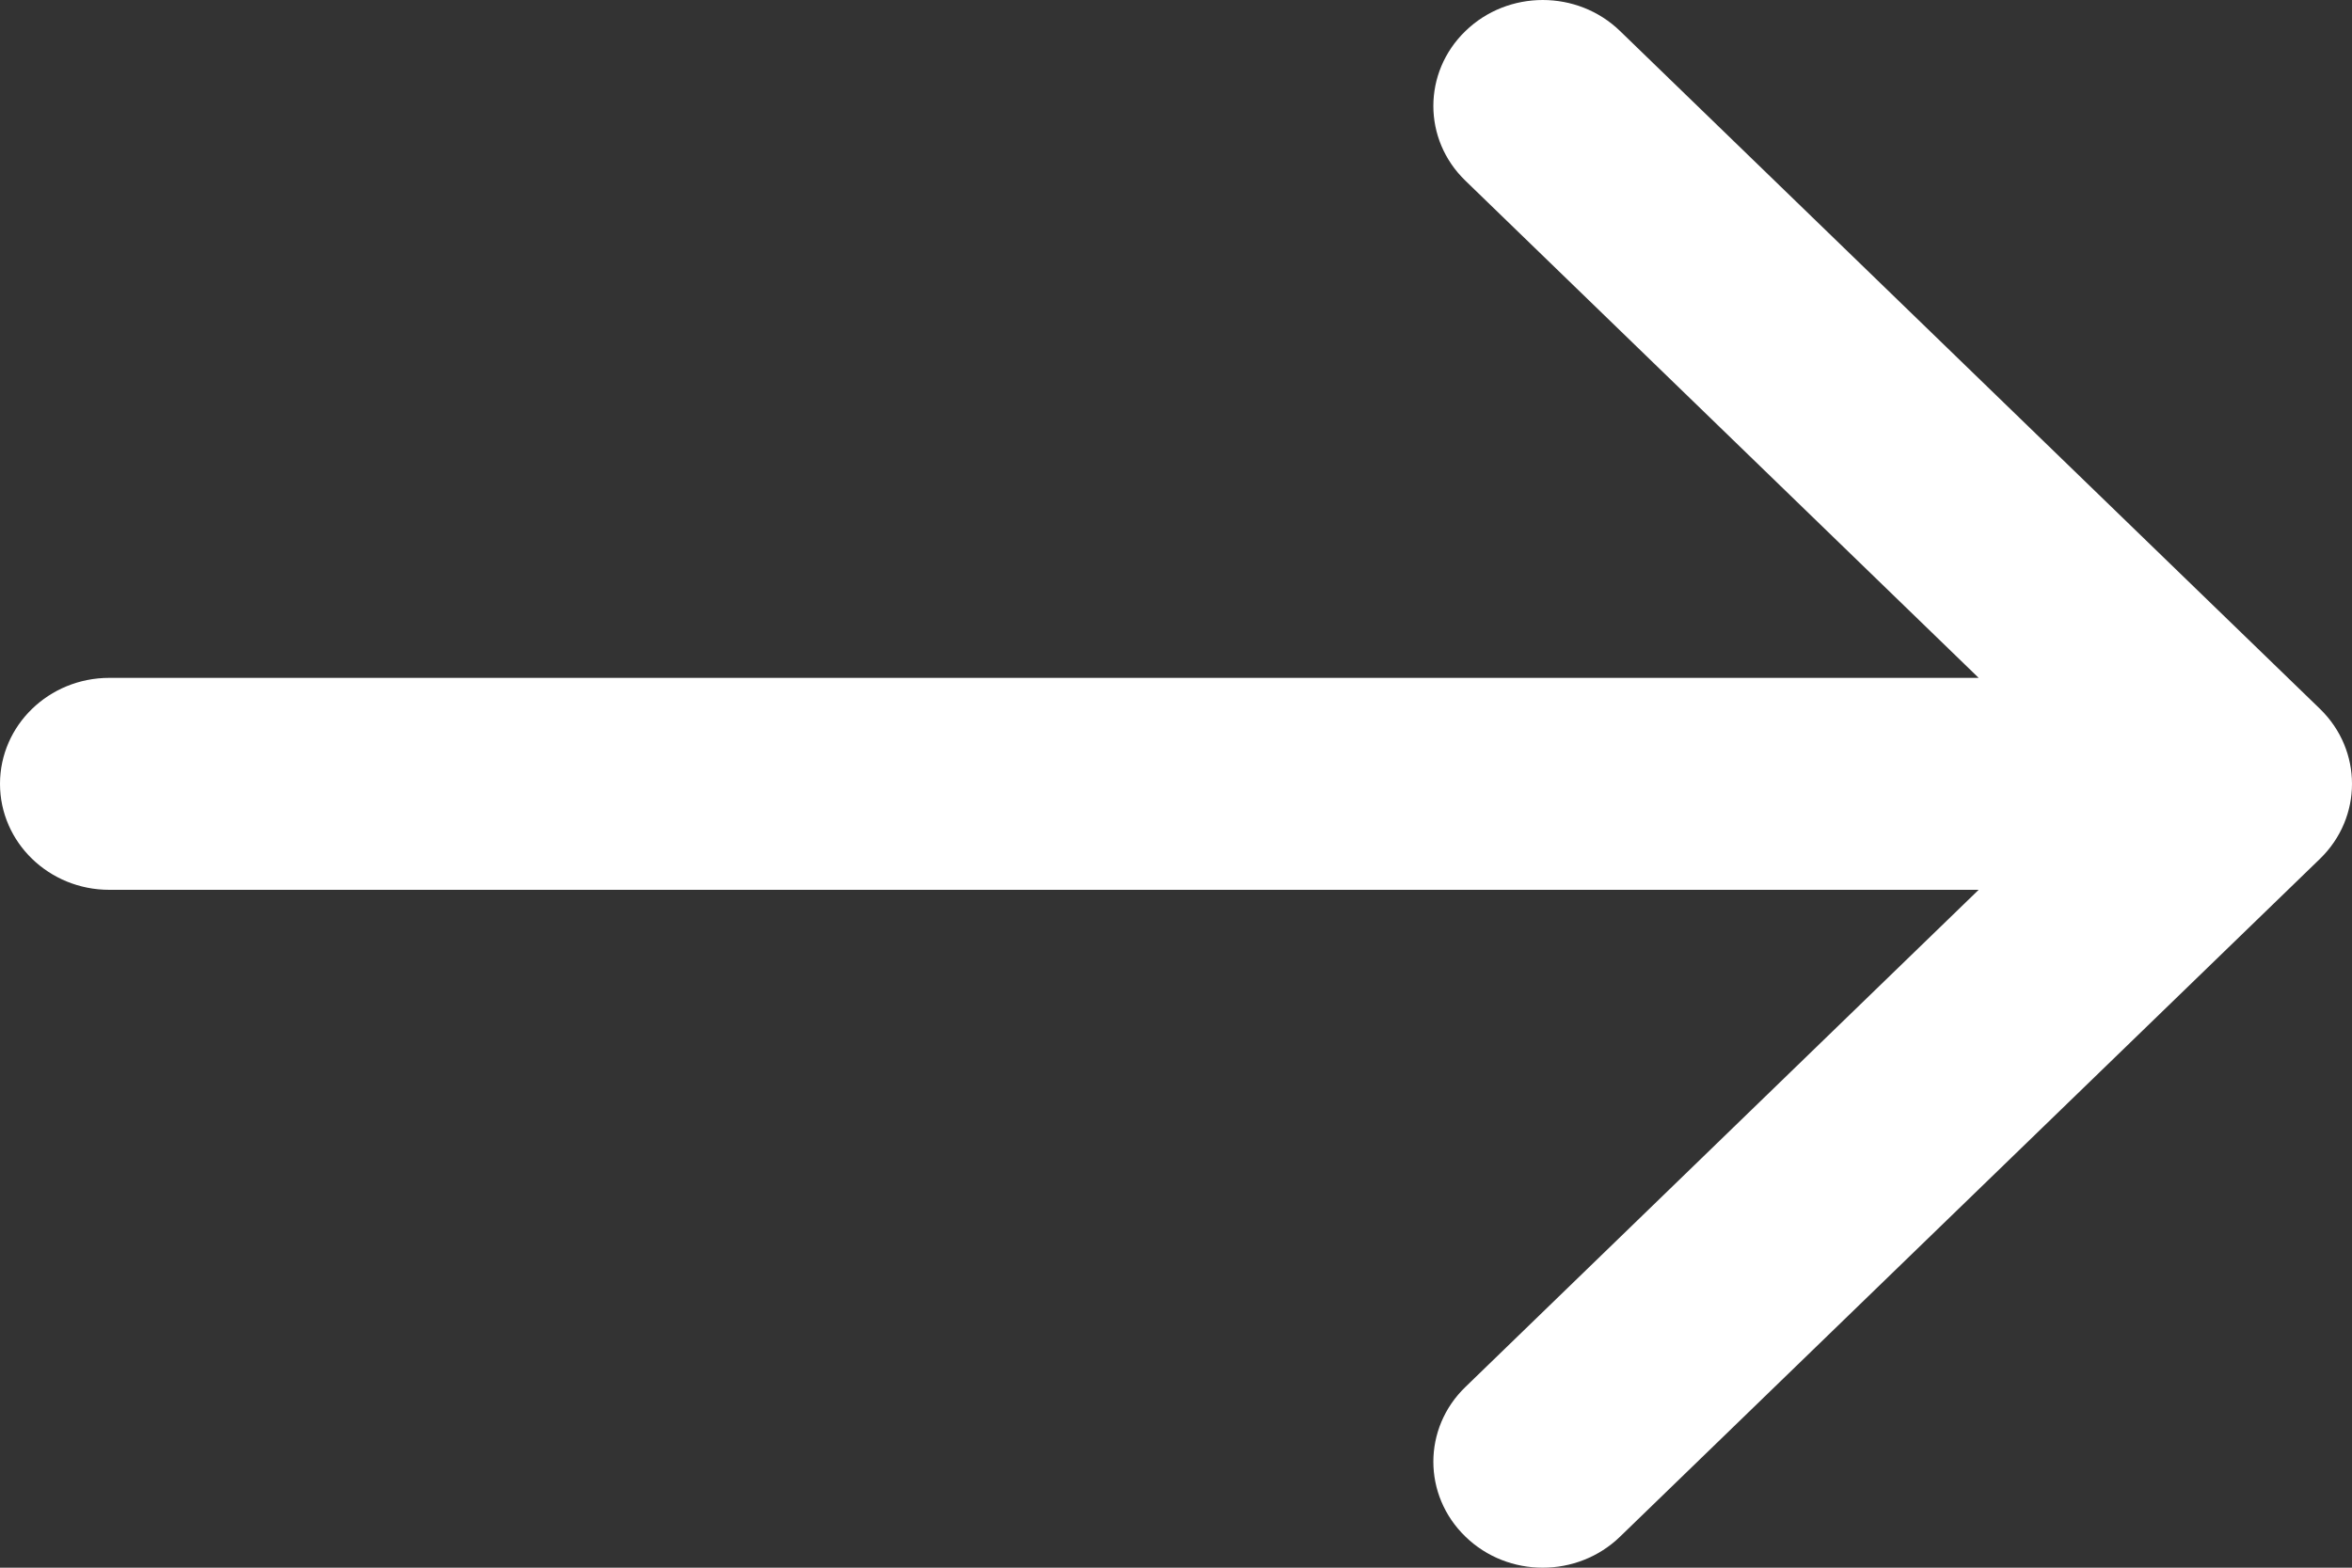 <svg width="15" height="10" viewBox="0 0 15 10" fill="none" xmlns="http://www.w3.org/2000/svg">
<rect x="0" y="0" width="15" height="10" fill="#333333" stroke="none"/>
<path d="M14.796 4.522L10.332 0.198C10.06 -0.066 9.618 -0.066 9.346 0.198C9.073 0.462 9.073 0.89 9.346 1.153L12.619 4.324H0.697C0.312 4.324 0 4.627 0 5C0 5.373 0.312 5.676 0.697 5.676H12.619L9.346 8.847C9.073 9.11 9.073 9.538 9.346 9.802C9.482 9.934 9.66 10 9.839 10C10.017 10 10.196 9.934 10.332 9.802L14.796 5.478C15.068 5.214 15.068 4.786 14.796 4.522Z" fill="white"/>
</svg>
